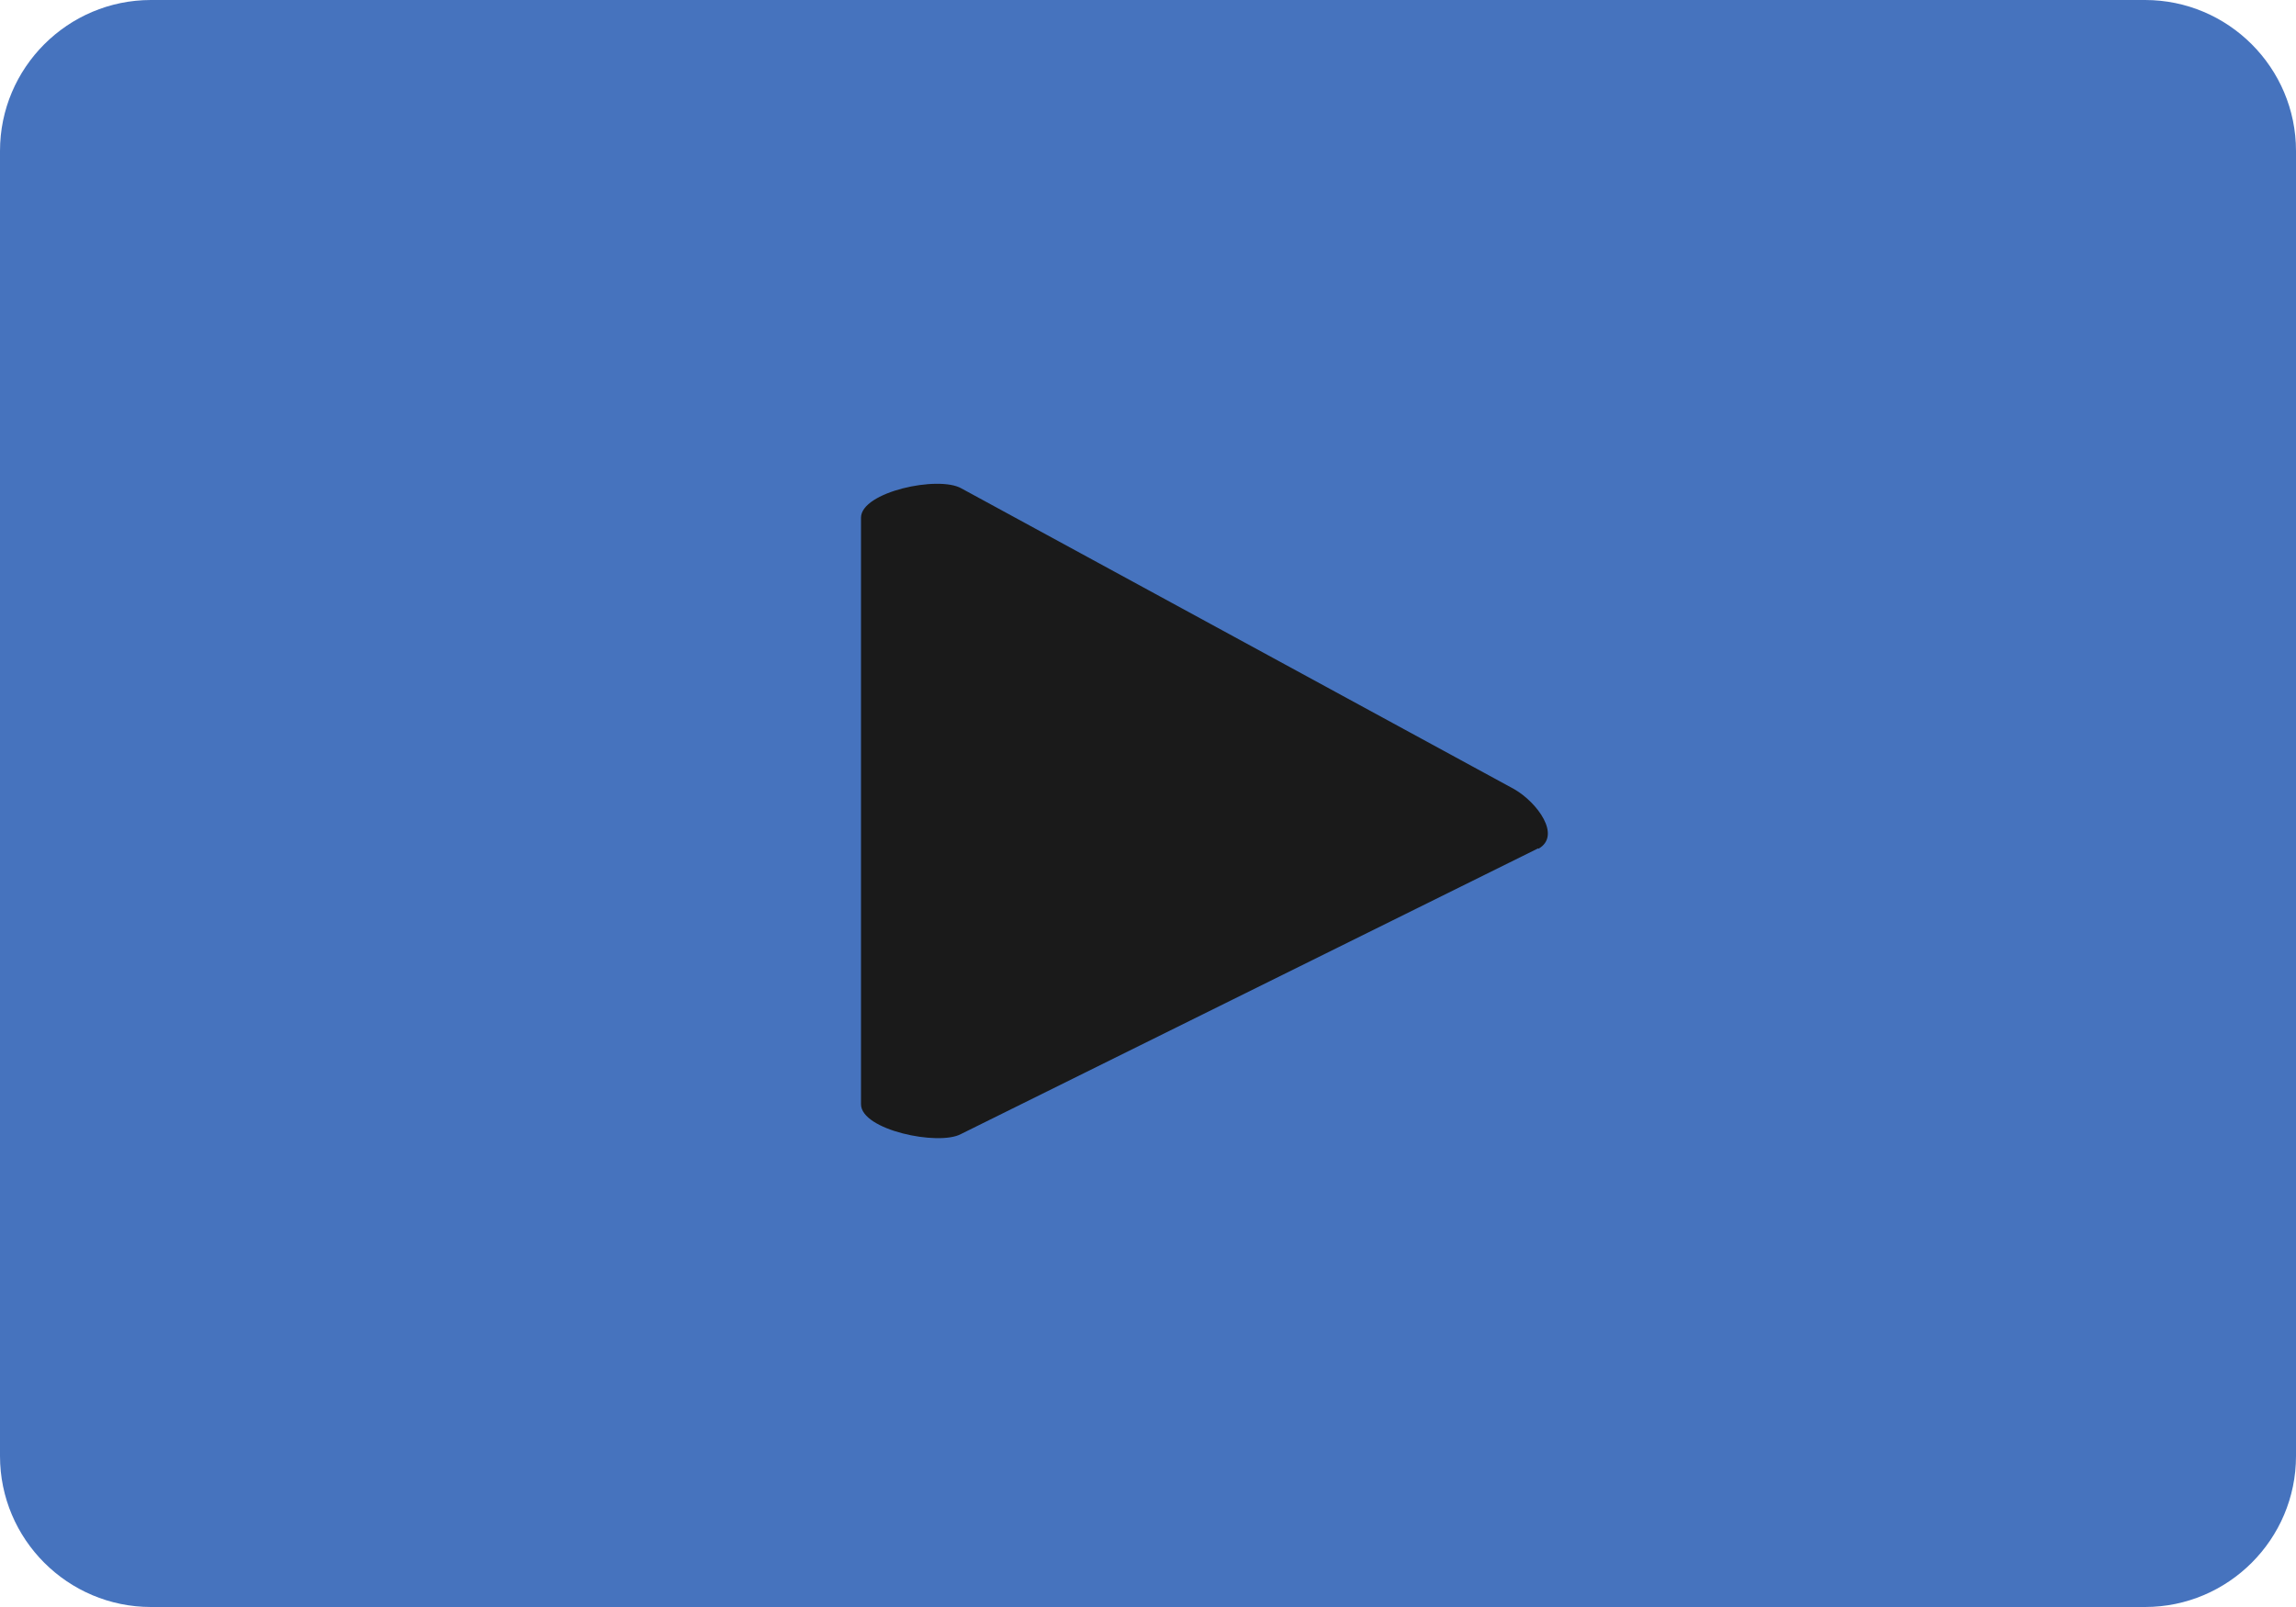 <?xml version="1.0" encoding="UTF-8"?>
<svg id="_レイヤー_2" data-name="レイヤー 2" xmlns="http://www.w3.org/2000/svg" viewBox="0 0 40 28">
  <defs>
    <style>
      .cls-1 {
        fill: #4673be;
      }

      .cls-1, .cls-2 {
        stroke-width: 0px;
      }

      .cls-2 {
        fill: #1a1a1a;
      }
    </style>
  </defs>
  <g id="m">
    <g>
      <path class="cls-1" d="M40,2.63c0-1.45-1.18-2.63-2.63-2.63H2.63C1.18,0,0,1.18,0,2.63v22.74c0,1.45,1.18,2.63,2.63,2.63h34.74c1.45,0,2.63-1.18,2.63-2.63V2.63Z"/>
      <path class="cls-2" d="M26.8,14.78l-10.06,4.98c-.39.21-1.74-.07-1.74-.52v-10.22c0-.45,1.35-.74,1.75-.51l9.63,5.24c.4.23.83.81.42,1.04Z"/>
    </g>
  </g>
</svg>